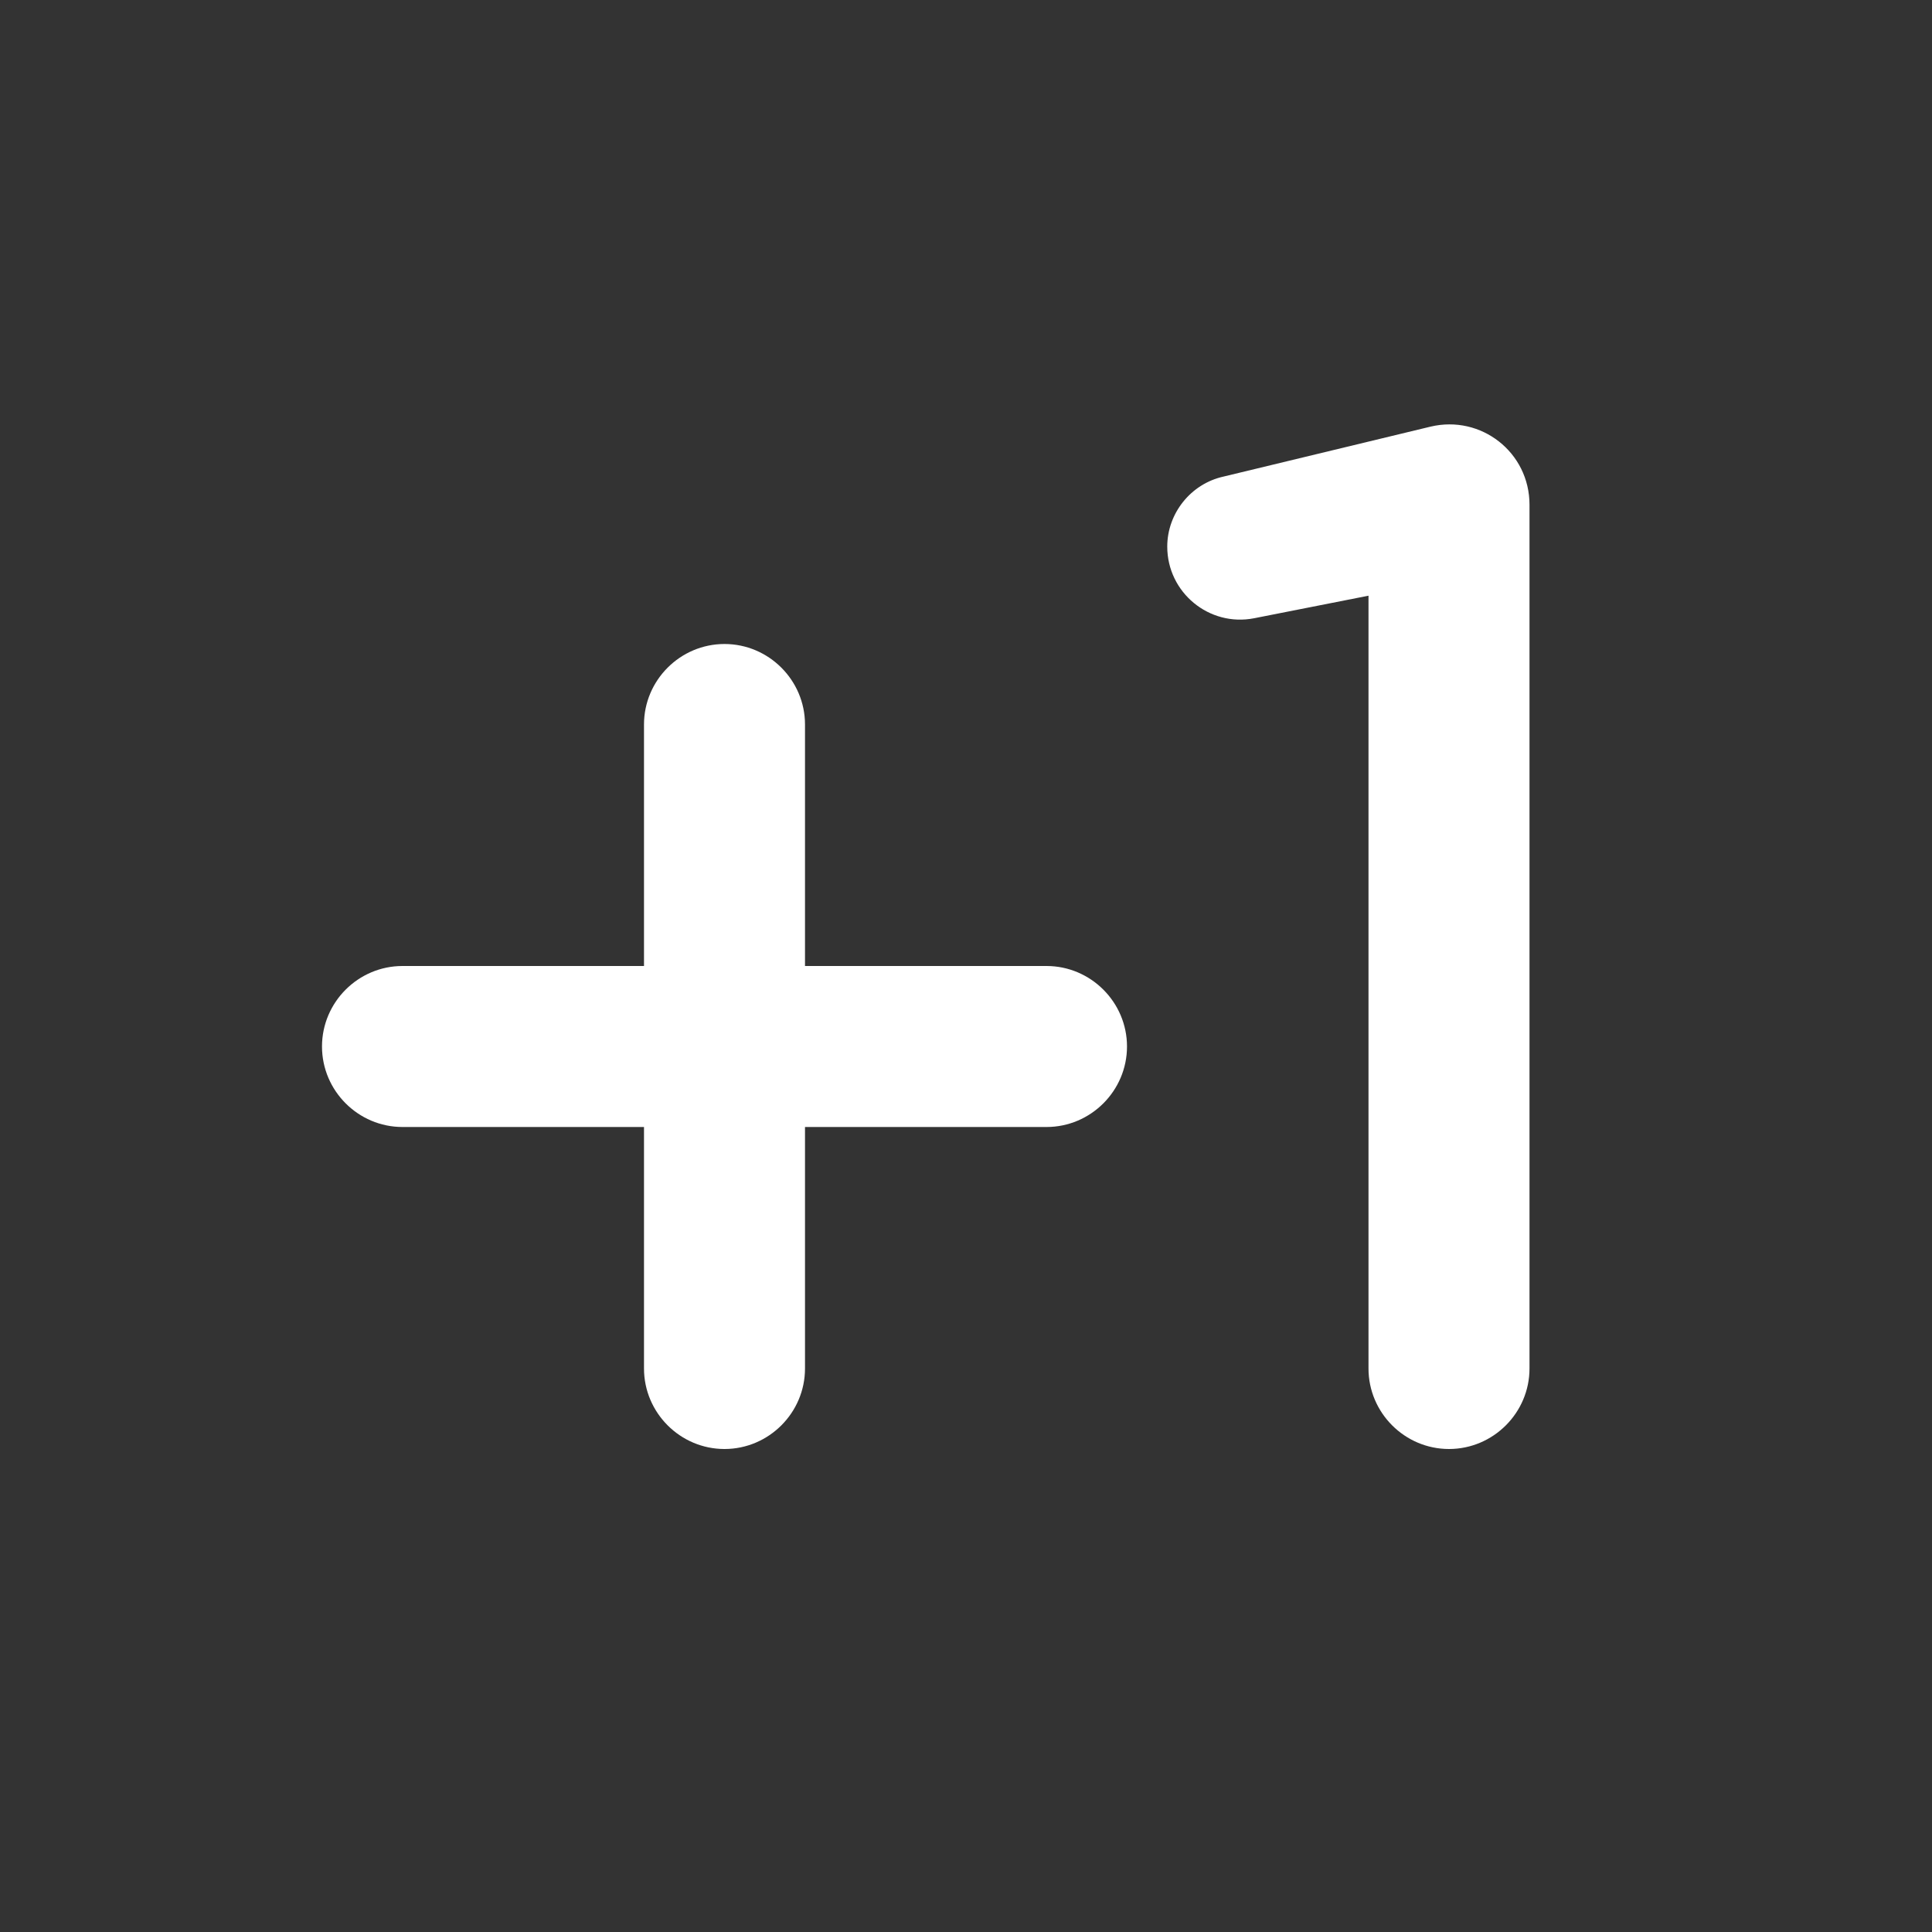 <ns0:svg xmlns:ns0="http://www.w3.org/2000/svg" width="100" height="100" viewBox="0 0 24 24" fill="#ffffff"><ns0:rect x="0" y="0" width="24" height="24" fill="#333333" stroke="none"/><ns0:path d="M9 8c-.55 0-1 .45-1 1v3H5c-.55 0-1 .45-1 1s.45 1 1 1h3v3c0 .55.45 1 1 1s1-.45 1-1v-3h3c.55 0 1-.45 1-1s-.45-1-1-1h-3V9c0-.55-.45-1-1-1zm5.5-1.21c0 .57.52 1 1.08.89L17 7.4V17c0 .55.45 1 1 1s1-.45 1-1V6.27c0-.65-.6-1.12-1.23-.97l-2.57.62c-.41.09-.7.46-.7.87z" /></ns0:svg>